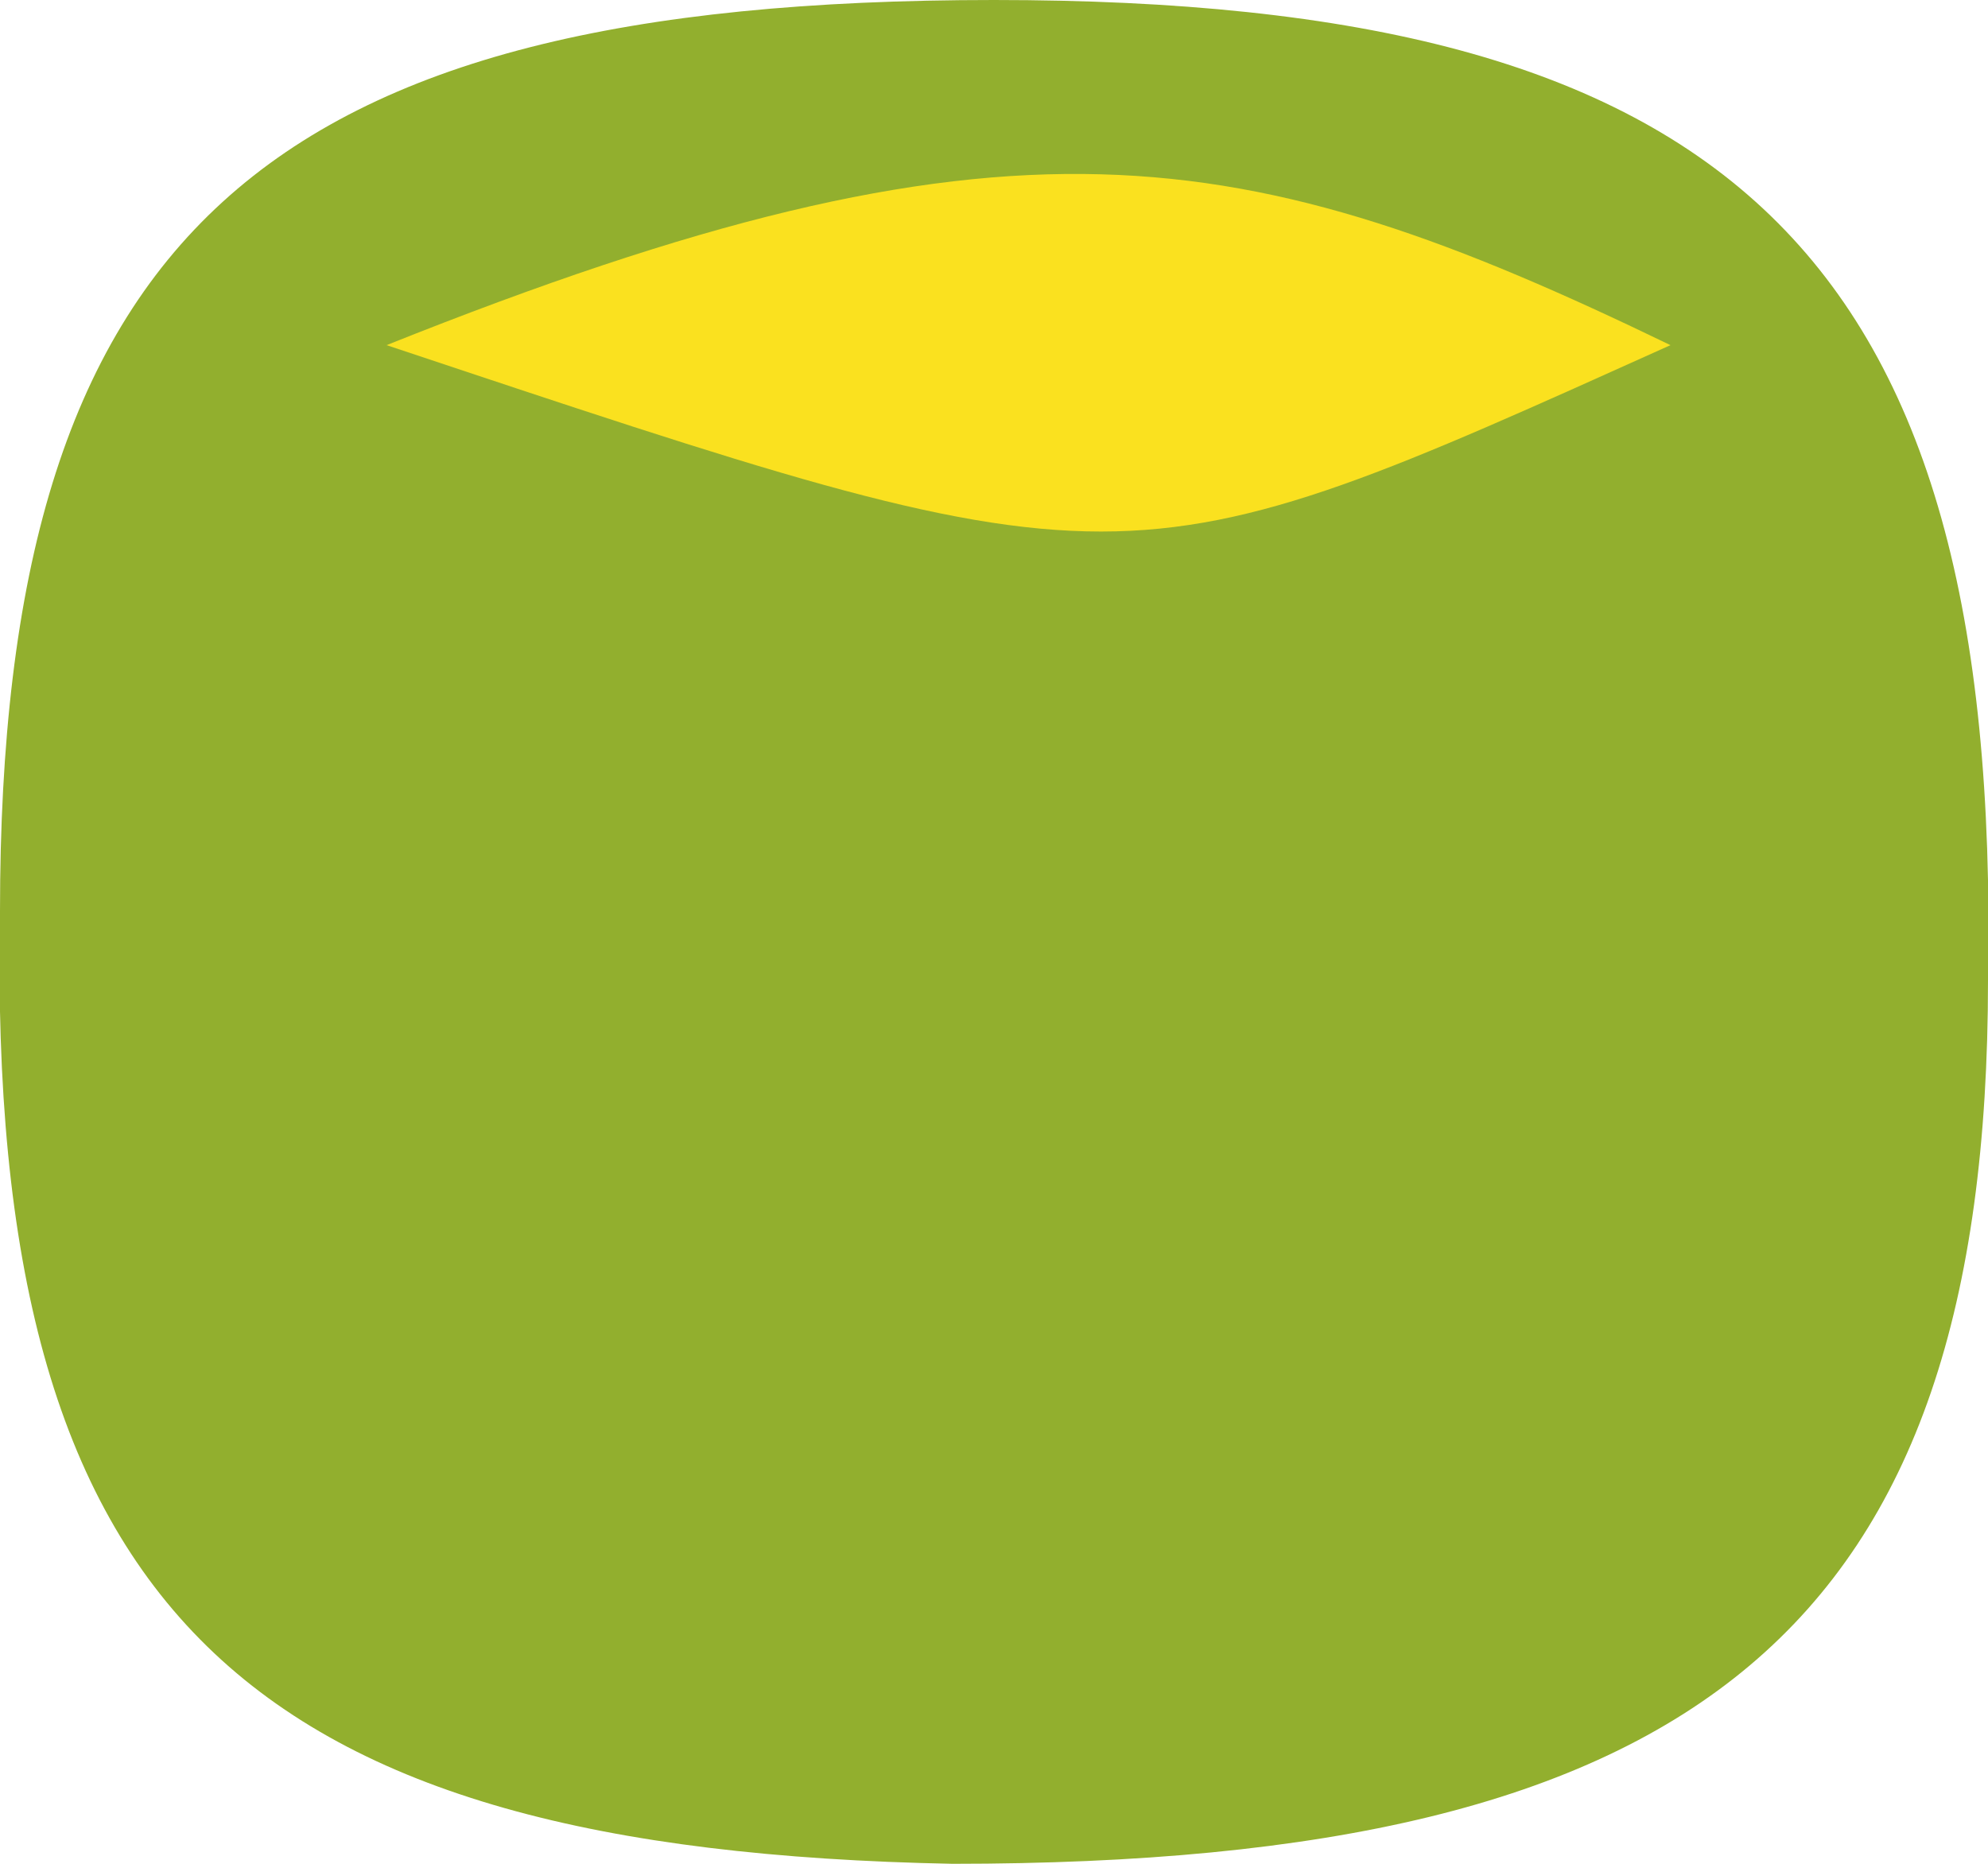 <?xml version="1.0" encoding="utf-8"?>
<!-- Generator: Adobe Illustrator 20.1.0, SVG Export Plug-In . SVG Version: 6.00 Build 0)  -->
<svg version="1.1" id="Layer_1" xmlns="http://www.w3.org/2000/svg" xmlns:xlink="http://www.w3.org/1999/xlink" x="0px" y="0px"
	 viewBox="0 0 14.4 13.5" style="enable-background:new 0 0 14.4 13.5;" xml:space="preserve">
<style type="text/css">
	.st0{fill:#92AF2E;}
	.st1{fill:#FAE11F;}
</style>
<title>text_list_item_head</title>
<path class="st0" d="M14.4,7.1c0,4.7-2.1,6.4-7.5,6.4c-5.1-0.1-7-1.8-6.9-6.9C0,1.7,1.9,0,7.2,0S14.5,1.8,14.4,7.1z"/>
<path class="st1" d="M12.1,2.5c-4,1.8-3.9,1.8-9.3,0C7.3,0.7,9,1,12.1,2.5z"/>
</svg>
